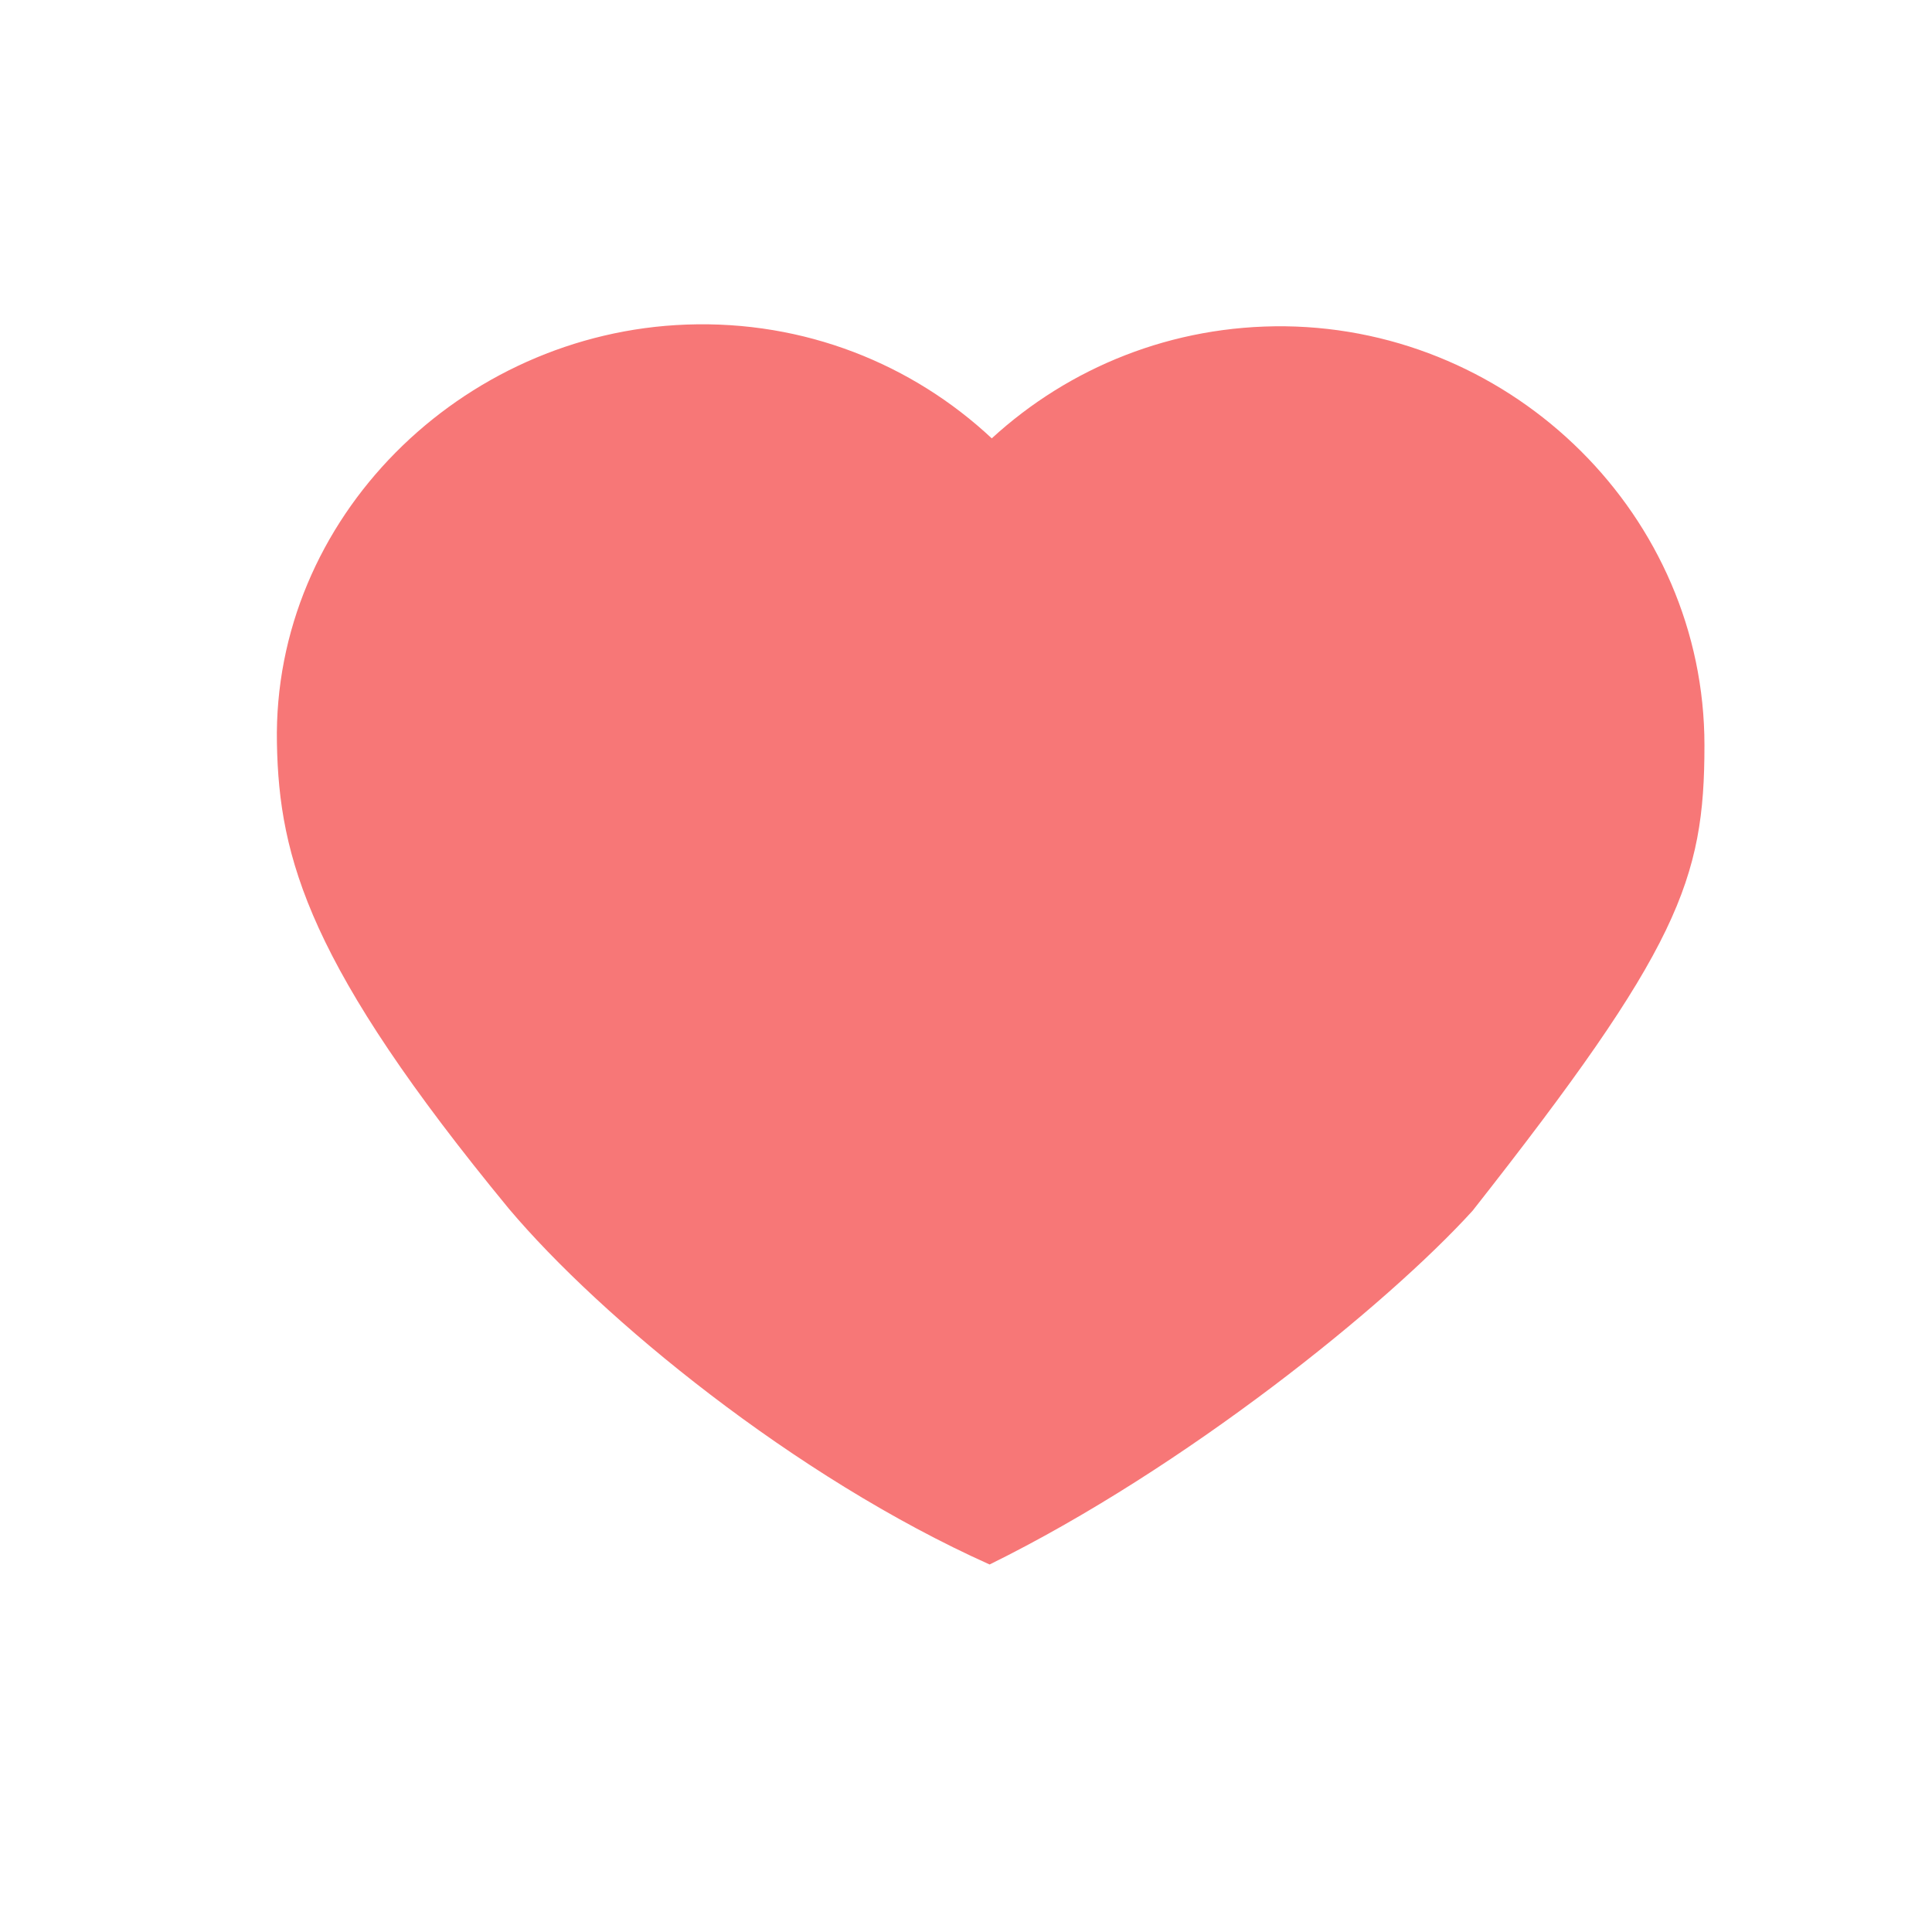 <?xml version="1.0" encoding="utf-8"?>
<!-- Generator: Adobe Illustrator 21.0.0, SVG Export Plug-In . SVG Version: 6.00 Build 0)  -->
<svg version="1.1" id="Слой_2" xmlns="http://www.w3.org/2000/svg" xmlns:xlink="http://www.w3.org/1999/xlink" x="0px" y="0px"
	 viewBox="0 0 450 450" style="enable-background:new 0 0 450 450;" xml:space="preserve">
<style type="text/css">
	.st0{fill:#F77777;}
</style>
<path class="st0" d="M299.4,76C273,75.7,249,85.6,231,102.1c-18.5-17.3-43.6-27.5-71.1-26.5c-52.5,1.9-96.4,45.1-95.4,97.5
	C65,200,72,225,118.5,281.5C140,307,185,344,230.5,364.4C276,342,323,304,343,282c48-61,54-77,54-108.4
	C397,120.2,352.7,76.7,299.4,76z"/>
</svg>
